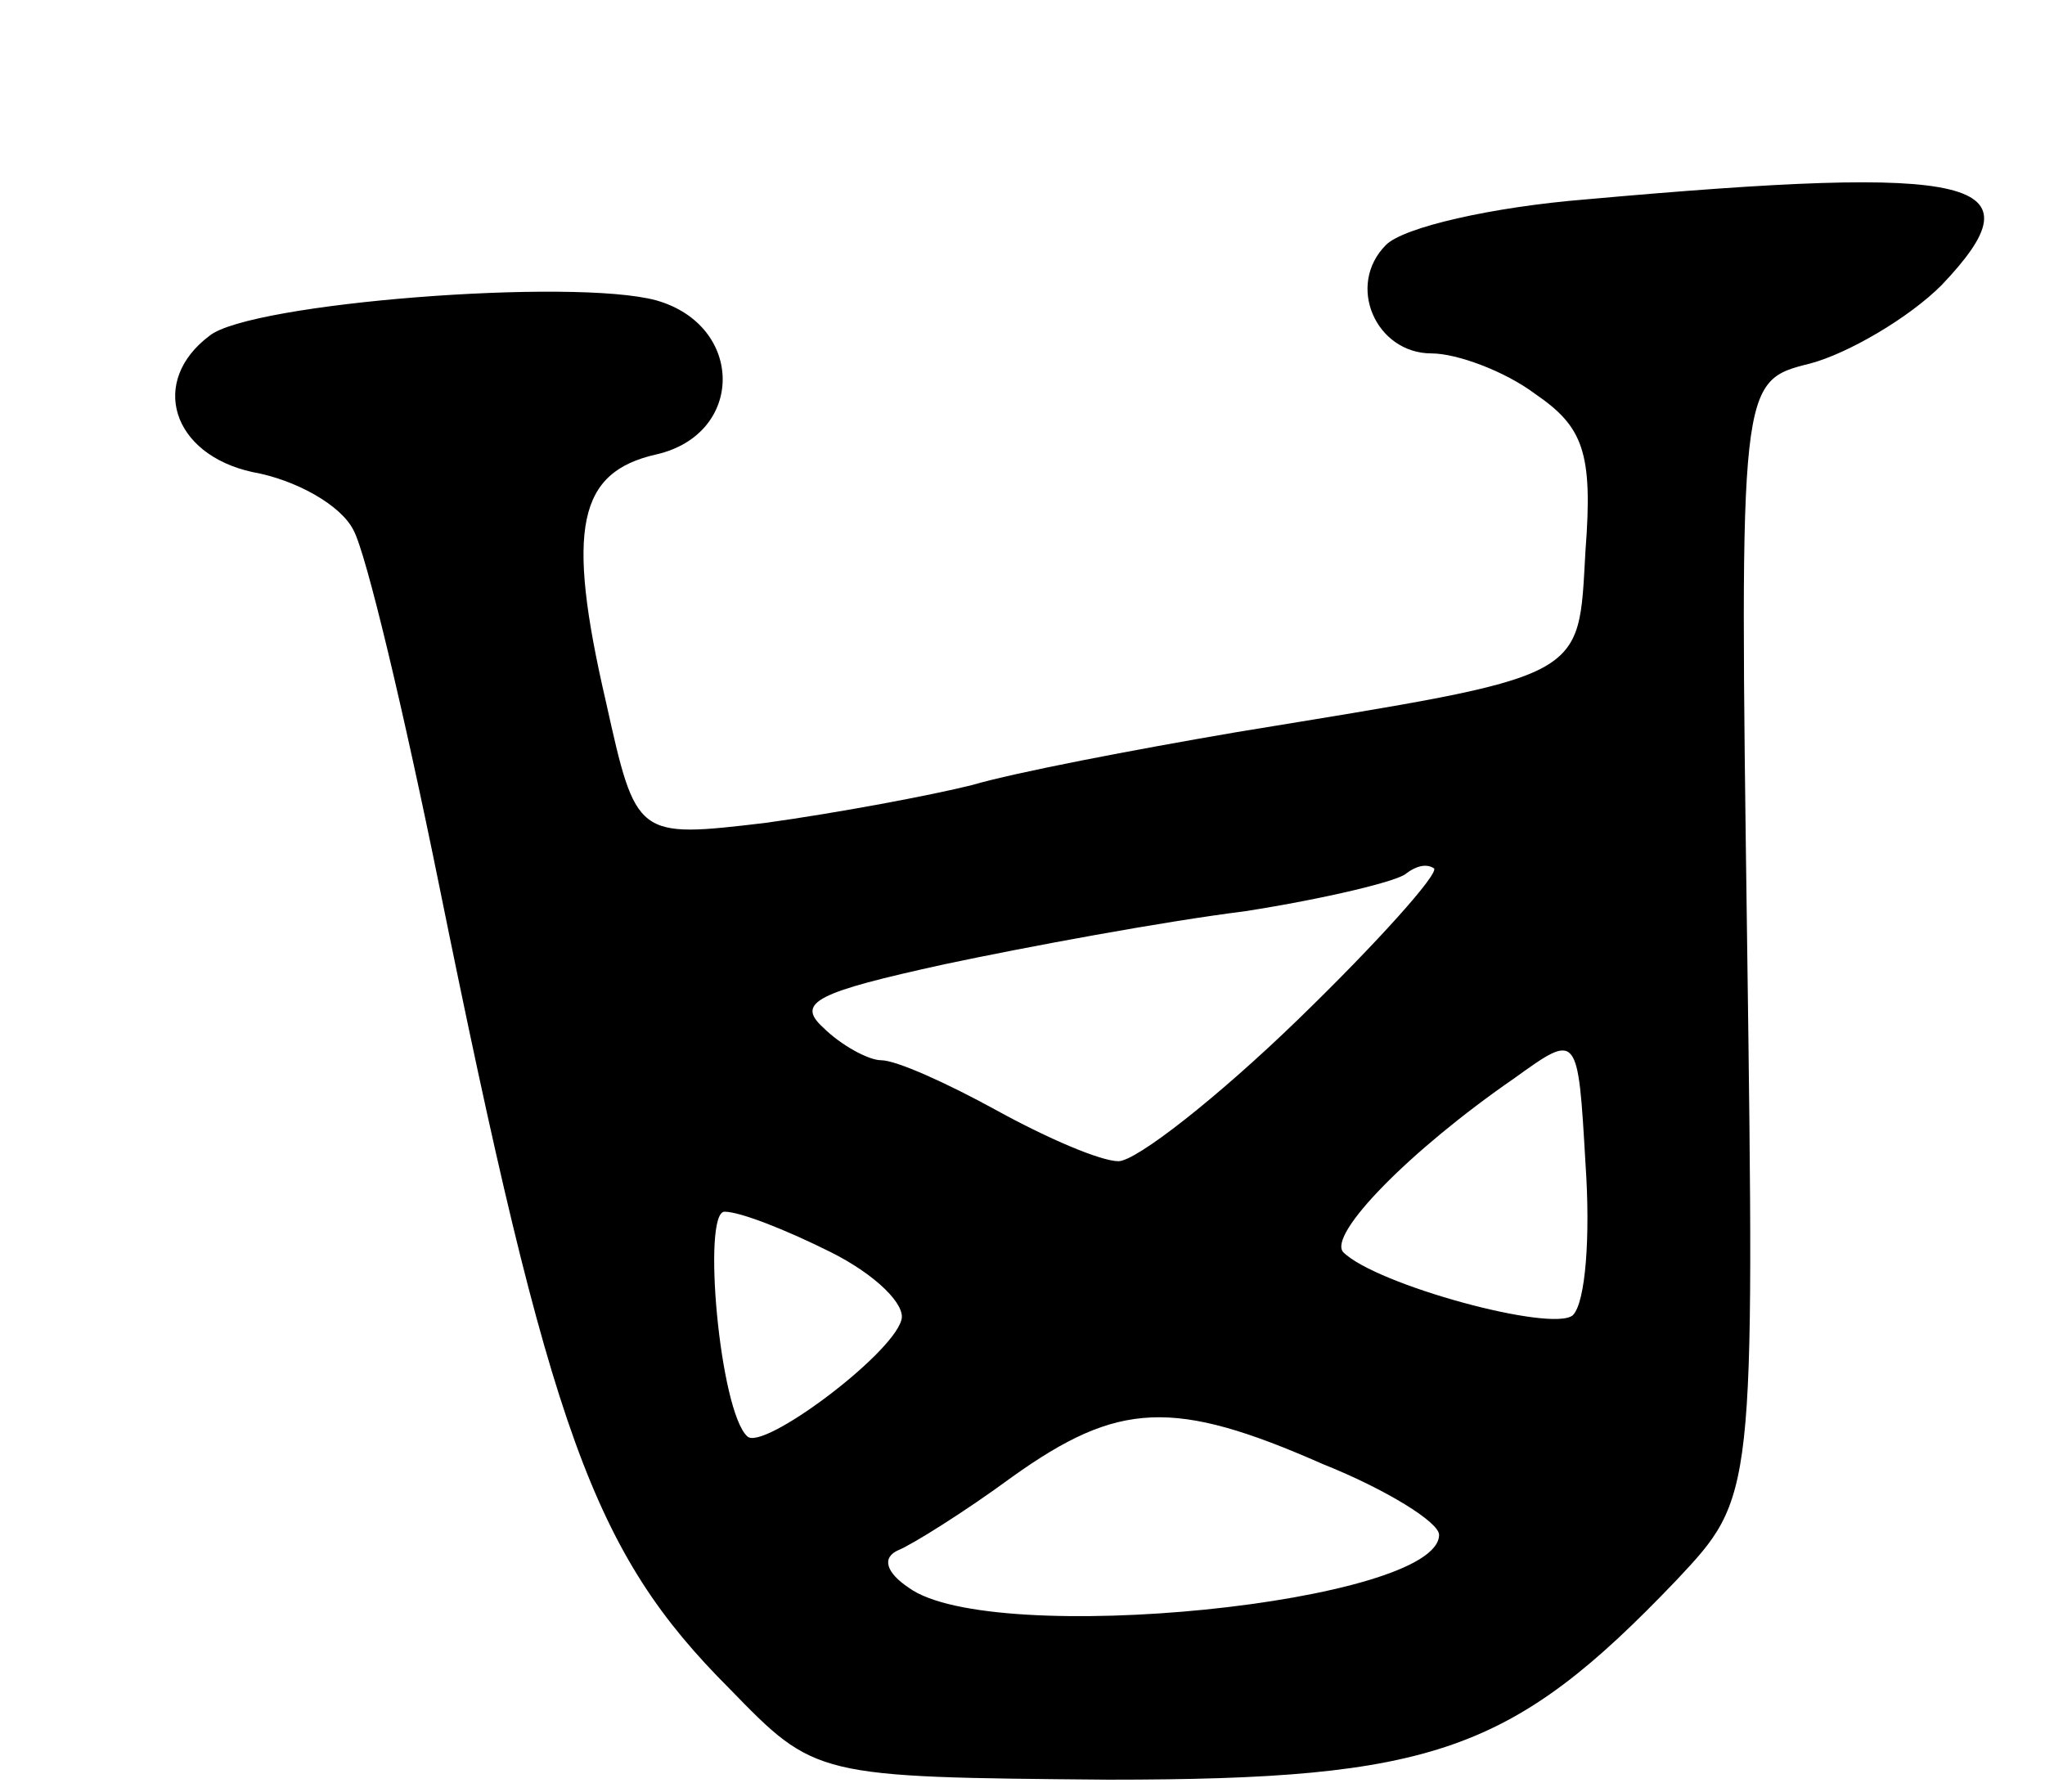 <svg version="1.0" xmlns="http://www.w3.org/2000/svg"
 width="81pt" height="71pt" viewBox="0 0 81 71"
 preserveAspectRatio="xMidYMid meet">
<g transform="translate(0,71) scale(0.1,-0.1)"
fill="#000000" stroke="none">
<path d="M628 631 c-37 -3 -72 -11 -79 -18 -16 -16 -4 -43 18 -43 10 0 29 -7
41 -16 19 -13 23 -23 20 -62 -3 -52 2 -49 -138 -72 -41 -7 -88 -16 -105 -21
-16 -4 -53 -11 -82 -15 -51 -6 -51 -6 -63 48 -16 69 -11 91 20 98 35 8 35 51
0 61 -33 9 -161 -1 -177 -14 -24 -18 -15 -47 17 -54 17 -3 35 -13 40 -23 5 -9
20 -72 34 -141 44 -217 61 -264 115 -318 34 -35 34 -35 150 -36 129 0 160 11
225 79 31 33 31 33 28 254 -3 221 -3 221 25 228 15 4 39 18 52 31 40 42 15 48
-141 34z m-114 -325 c-32 -31 -64 -56 -71 -56 -7 0 -28 9 -48 20 -20 11 -40
20 -46 20 -5 0 -16 6 -23 13 -11 10 -2 14 48 25 33 7 87 17 119 21 32 5 61 12
64 15 4 3 8 4 11 2 2 -2 -22 -29 -54 -60z m109 -117 c-8 -7 -78 12 -91 25 -6
7 26 40 68 69 25 18 25 18 28 -34 2 -29 0 -55 -5 -60z m-294 25 c18 -9 30 -21
28 -27 -4 -14 -55 -52 -61 -46 -11 10 -18 89 -9 89 6 0 24 -7 42 -16z m195
-84 c25 -10 46 -23 46 -28 0 -27 -177 -45 -210 -21 -9 6 -11 12 -4 15 5 2 26
15 45 29 42 30 64 31 123 5z"/>
</g>
</svg>
